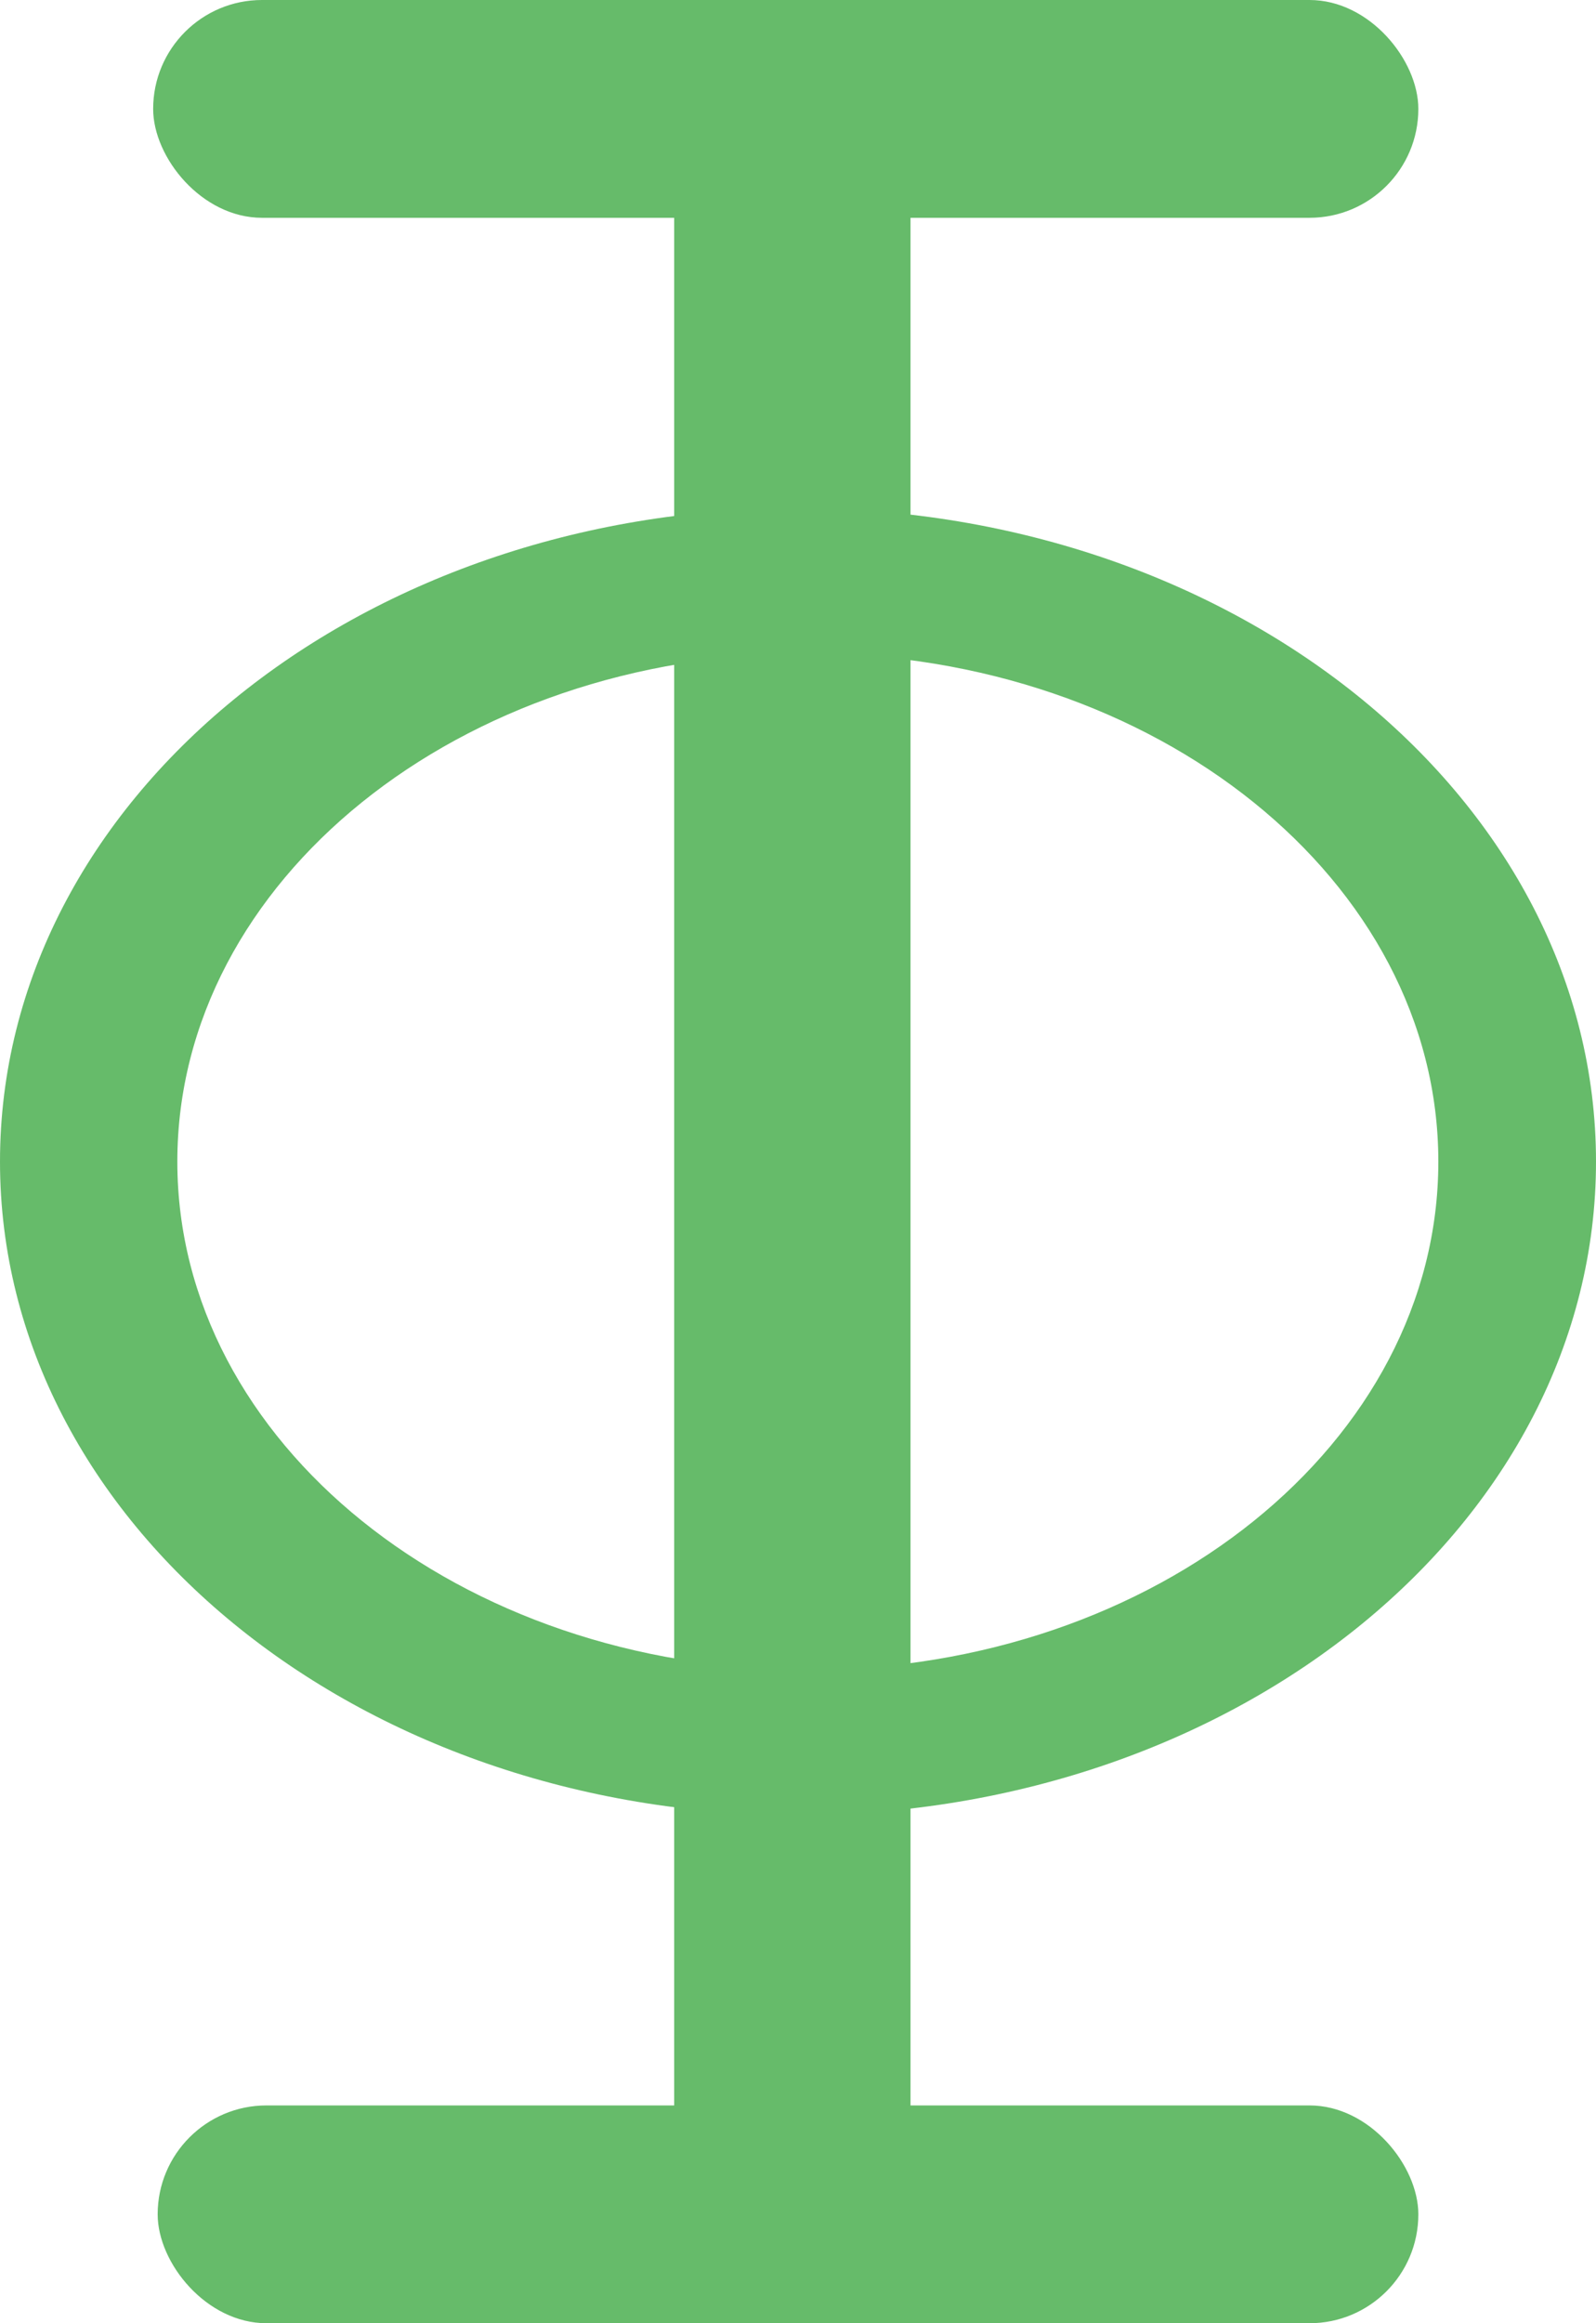 <svg xmlns="http://www.w3.org/2000/svg" viewBox="0 0 99 144"><defs><style>.cls-1{fill:#66bb6a;}</style></defs><g id="Layer_2" data-name="Layer 2"><g id="Layer_1-2" data-name="Layer 1"><g id="main"><rect class="cls-1" x="-22.85" y="64.67" width="144" height="14.66" rx="7.33" transform="translate(121.15 22.85) rotate(90)"/><rect class="cls-1" x="9.5" width="78.48" height="13.5" rx="6.75"/><rect class="cls-1" x="9.78" y="130.5" width="78.2" height="13.5" rx="6.75"/><path class="cls-1" d="M89.22,72c0,17.4-17.5,31.5-39.1,31.5S11,89.4,11,72s17.51-31.5,39.1-31.5S89.22,54.6,89.22,72ZM49.5,31.5C22.16,31.5,0,49.63,0,72s22.16,40.5,49.5,40.5S99,94.37,99,72,76.84,31.5,49.5,31.5Z"/></g></g></g></svg>